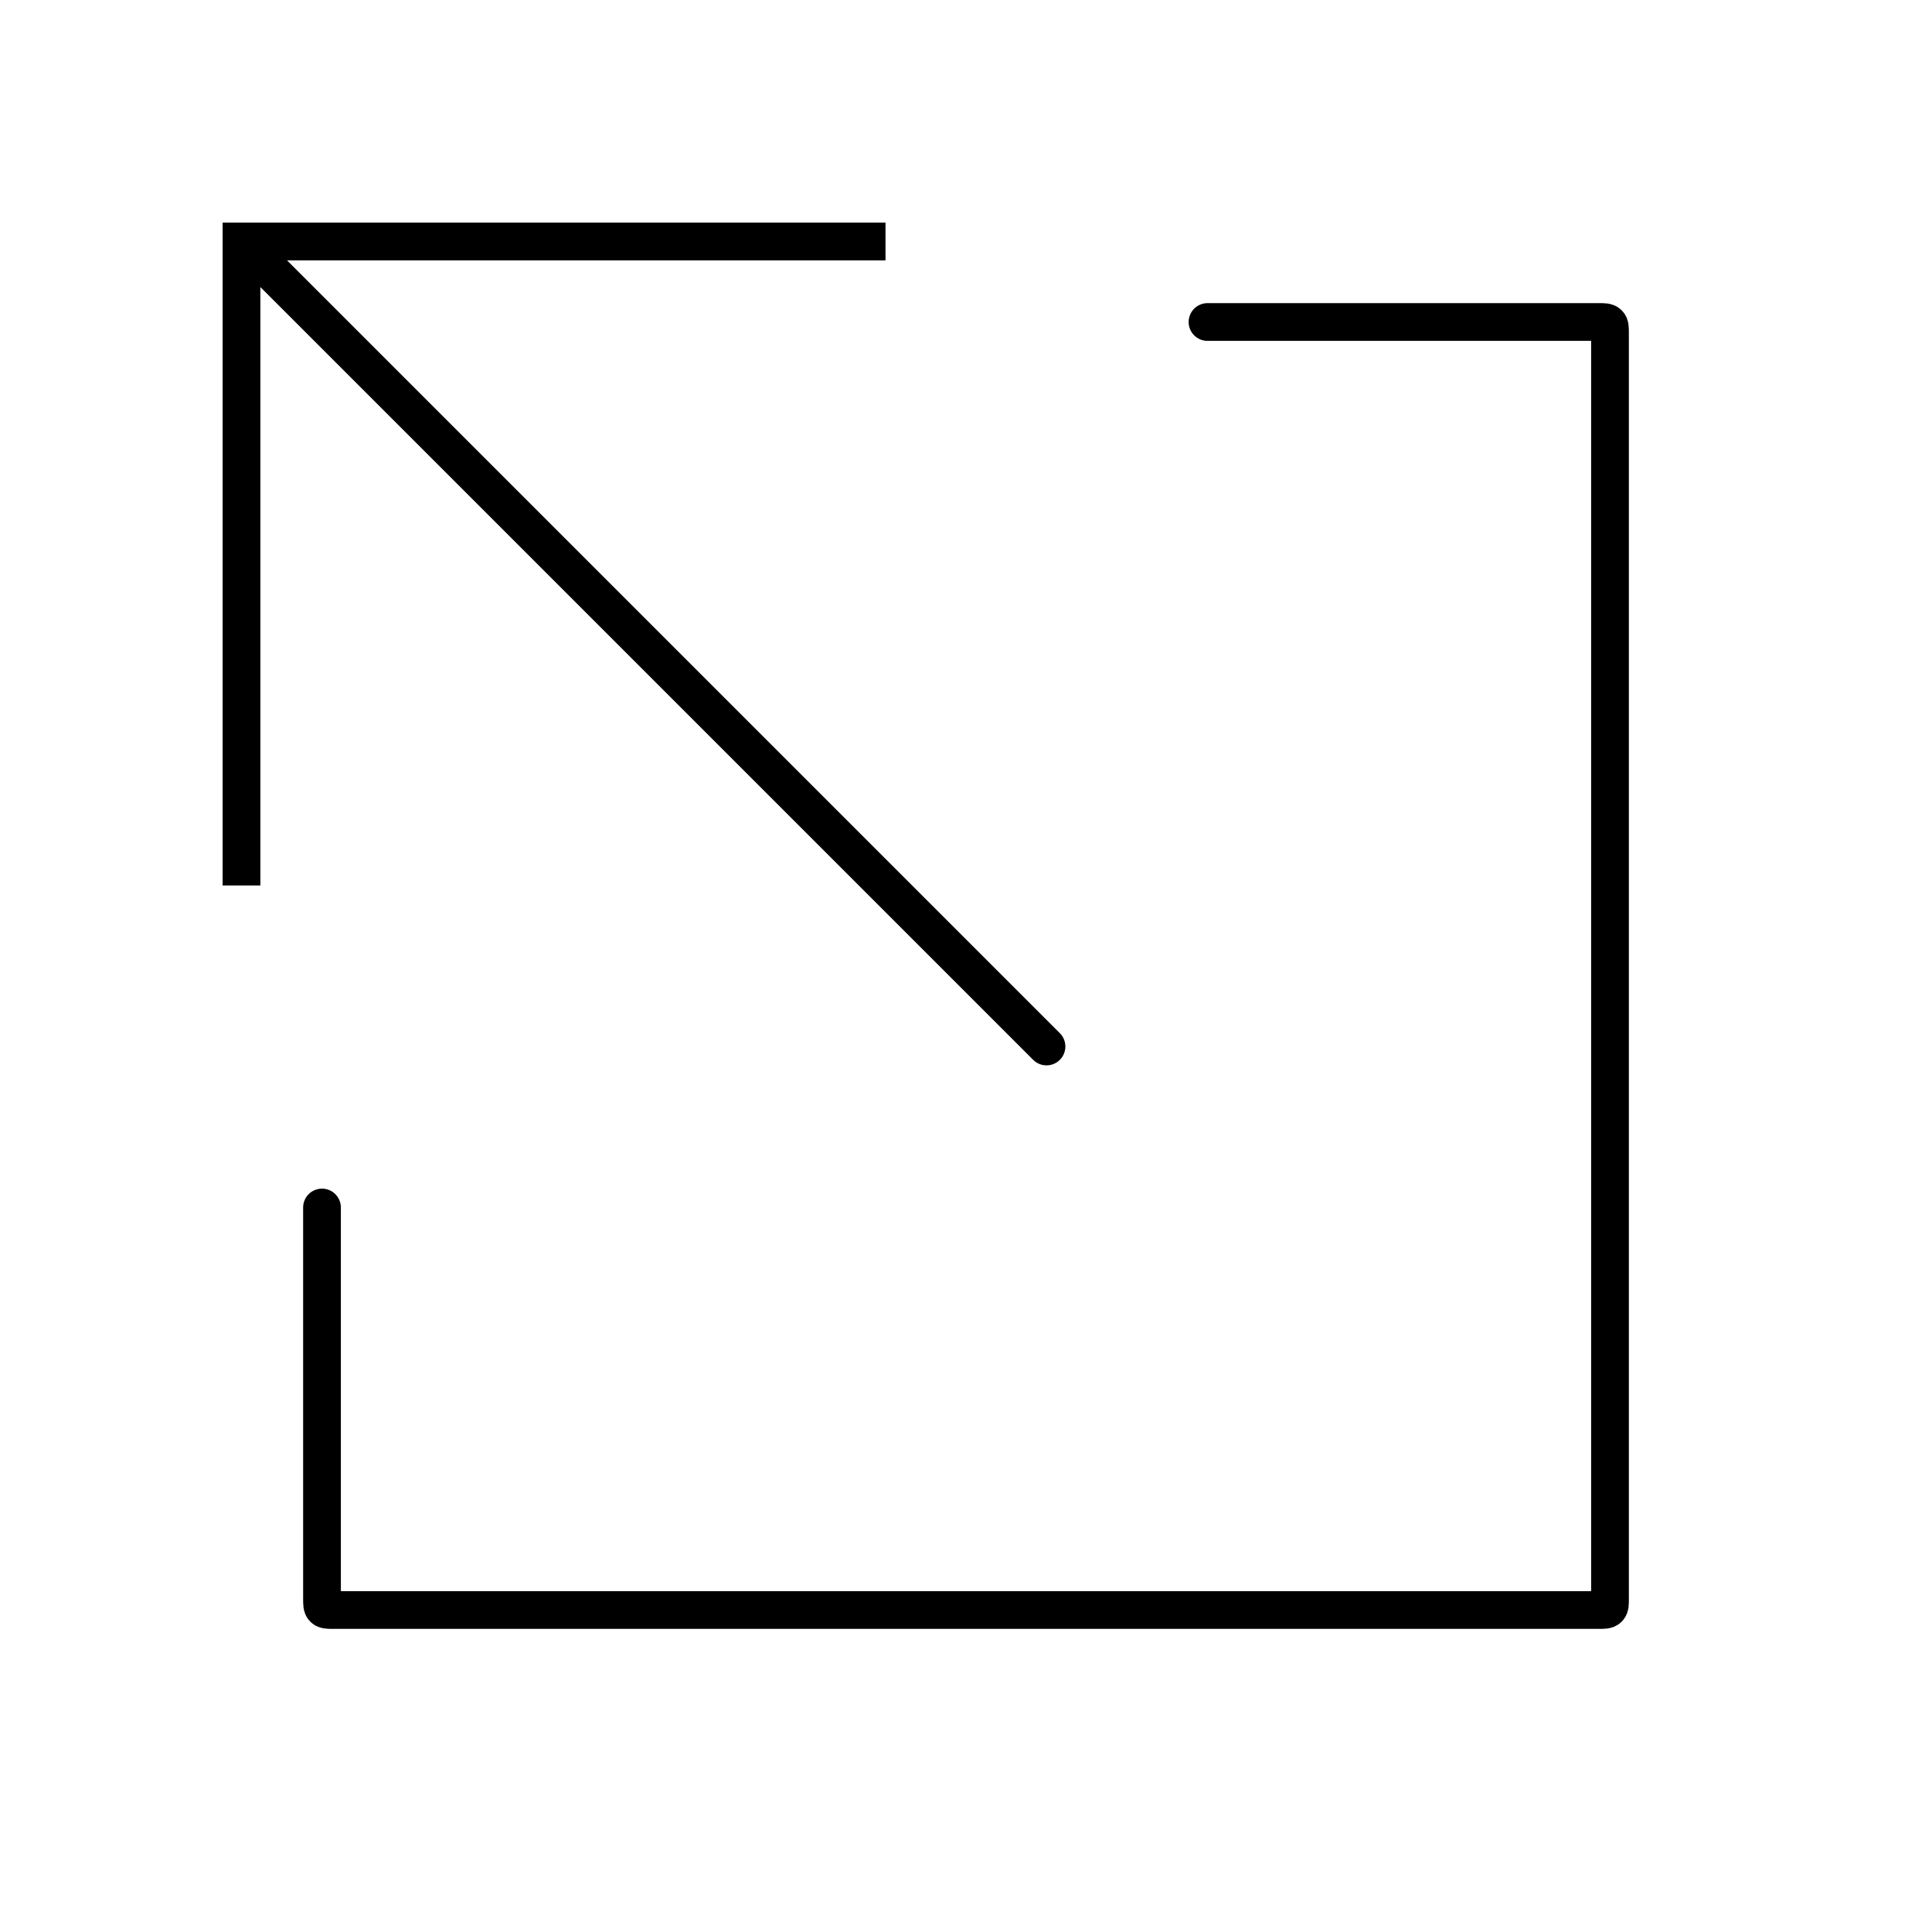 <svg width="1024" height="1024" viewBox="0 0 1024 1024" fill="none" xmlns="http://www.w3.org/2000/svg">
    <path d="M128 128V118H118V128H128ZM547.596 561.738C551.501 565.643 557.833 565.643 561.738 561.738C565.643 557.833 565.643 551.501 561.738 547.596L547.596 561.738ZM138 469.333V128H118V469.333H138ZM128 138H469.333V118H128V138ZM120.929 135.071L547.596 561.738L561.738 547.596L135.071 120.929L120.929 135.071Z" fill="black"/>
    <path d="M170.667 640V847.333C170.667 850.162 170.667 851.576 171.545 852.455C172.424 853.333 173.838 853.333 176.667 853.333H847.333C850.162 853.333 851.576 853.333 852.455 852.455C853.333 851.576 853.333 850.162 853.333 847.333V176.667C853.333 173.838 853.333 172.424 852.455 171.545C851.576 170.667 850.162 170.667 847.333 170.667H640" stroke="black" stroke-width="20" stroke-linecap="round"/>
</svg>
